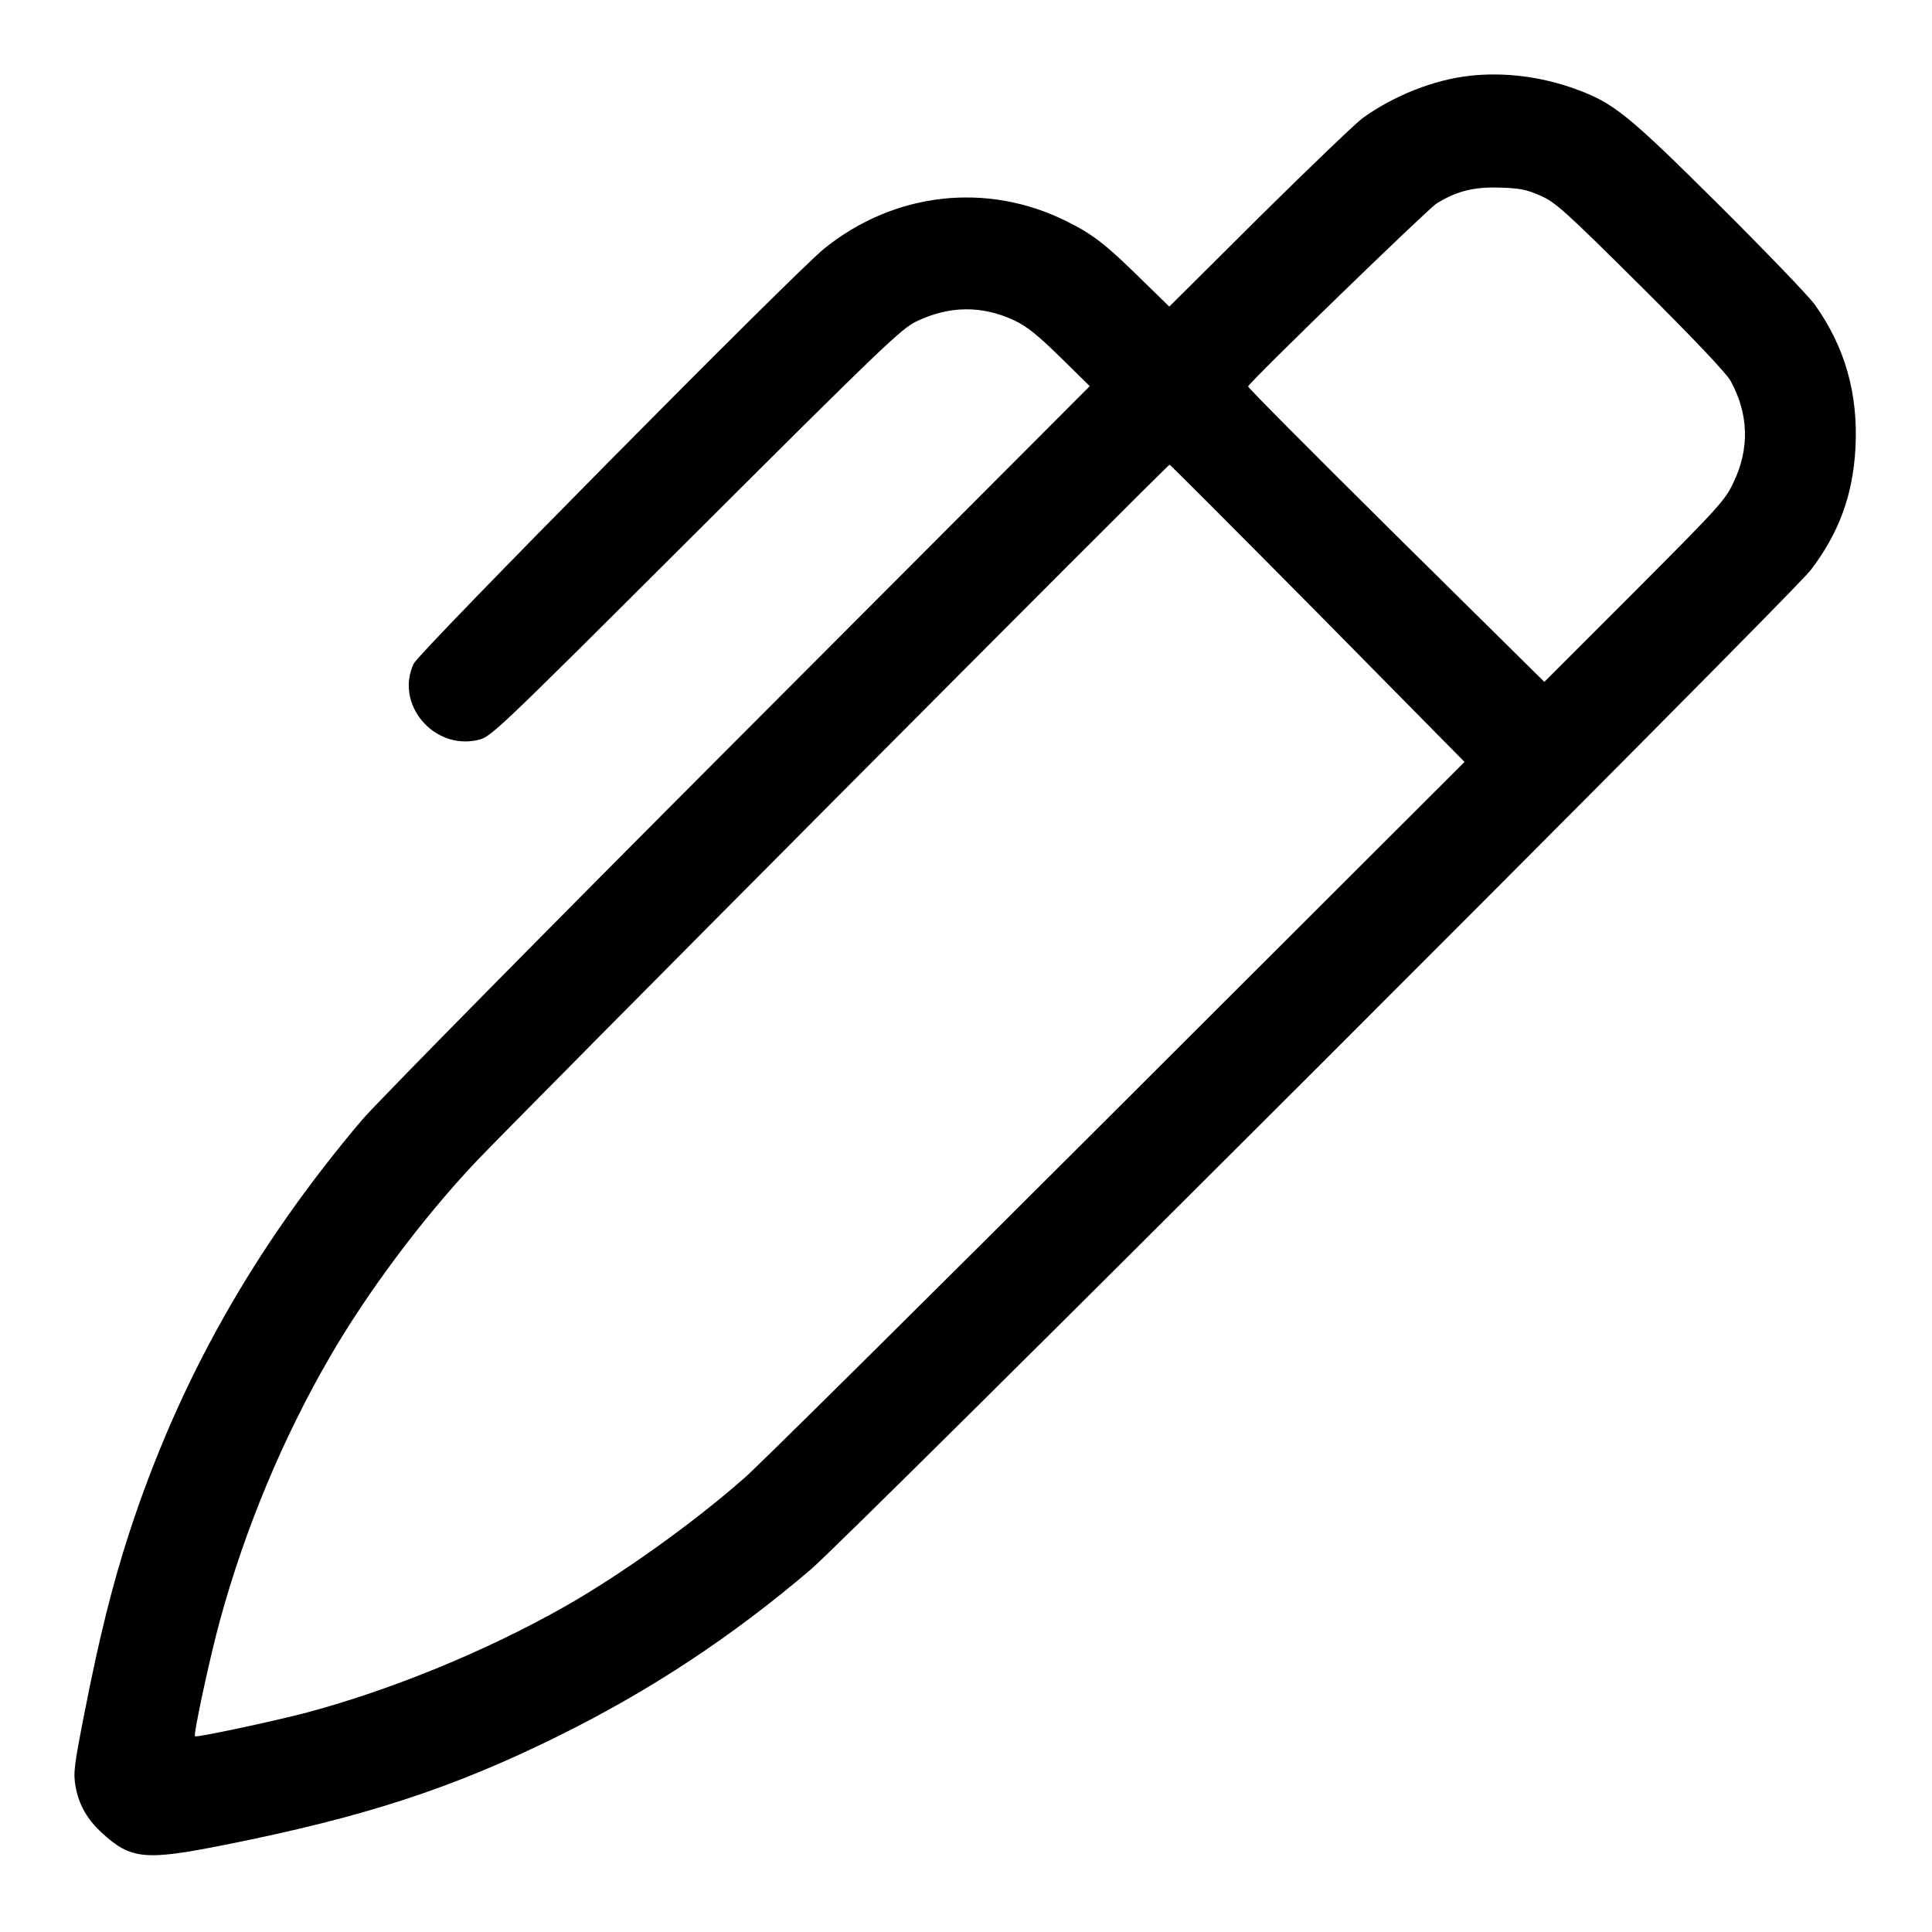 <?xml version="1.0" standalone="no"?>
<!DOCTYPE svg PUBLIC "-//W3C//DTD SVG 20010904//EN"
 "http://www.w3.org/TR/2001/REC-SVG-20010904/DTD/svg10.dtd">
<svg version="1.0" xmlns="http://www.w3.org/2000/svg"
 width="765pt" height="765pt" viewBox="0 0 765 765"
 preserveAspectRatio="xMidYMid meet">

<g transform="translate(0,765) scale(0.1,-0.1)"
fill="#000000" stroke="none">
<path d="M5820 7350 c-143 -16 -300 -78 -425 -168 -27 -20 -211 -196 -408
-391 l-357 -355 -118 115 c-132 130 -186 172 -287 222 -315 158 -683 117 -961
-107 -118 -95 -1605 -1598 -1626 -1644 -75 -160 79 -343 255 -302 51 12 62 22
862 820 741 739 815 810 875 838 130 62 258 63 387 3 50 -24 91 -57 181 -145
l117 -115 -1390 -1393 c-769 -770 -1436 -1447 -1492 -1513 -429 -507 -726
-1035 -922 -1637 -65 -200 -118 -411 -176 -708 -42 -213 -45 -240 -36 -293 13
-72 45 -130 104 -184 115 -106 171 -111 487 -48 552 110 899 223 1317 429 366
181 687 392 1003 661 160 137 3886 3860 3960 3958 112 147 167 297 177 484 11
214 -41 399 -162 568 -24 33 -193 209 -377 392 -363 361 -419 406 -571 461
-135 49 -281 67 -417 52z m280 -475 c59 -26 95 -58 397 -358 213 -212 340
-346 356 -376 71 -130 75 -267 12 -399 -34 -73 -54 -95 -393 -435 l-357 -357
-588 581 c-323 320 -587 585 -585 589 7 19 711 702 746 724 79 49 148 67 252
63 78 -2 106 -8 160 -32z m-882 -1653 l581 -589 -1377 -1375 c-757 -756 -1420
-1413 -1473 -1459 -203 -179 -490 -384 -714 -511 -309 -175 -681 -328 -1020
-419 -129 -34 -437 -100 -443 -94 -7 7 61 322 99 459 99 362 249 722 434 1041
146 253 362 543 571 766 125 135 2746 2768 2755 2769 3 0 267 -265 587 -588z"/>
</g>
</svg>
